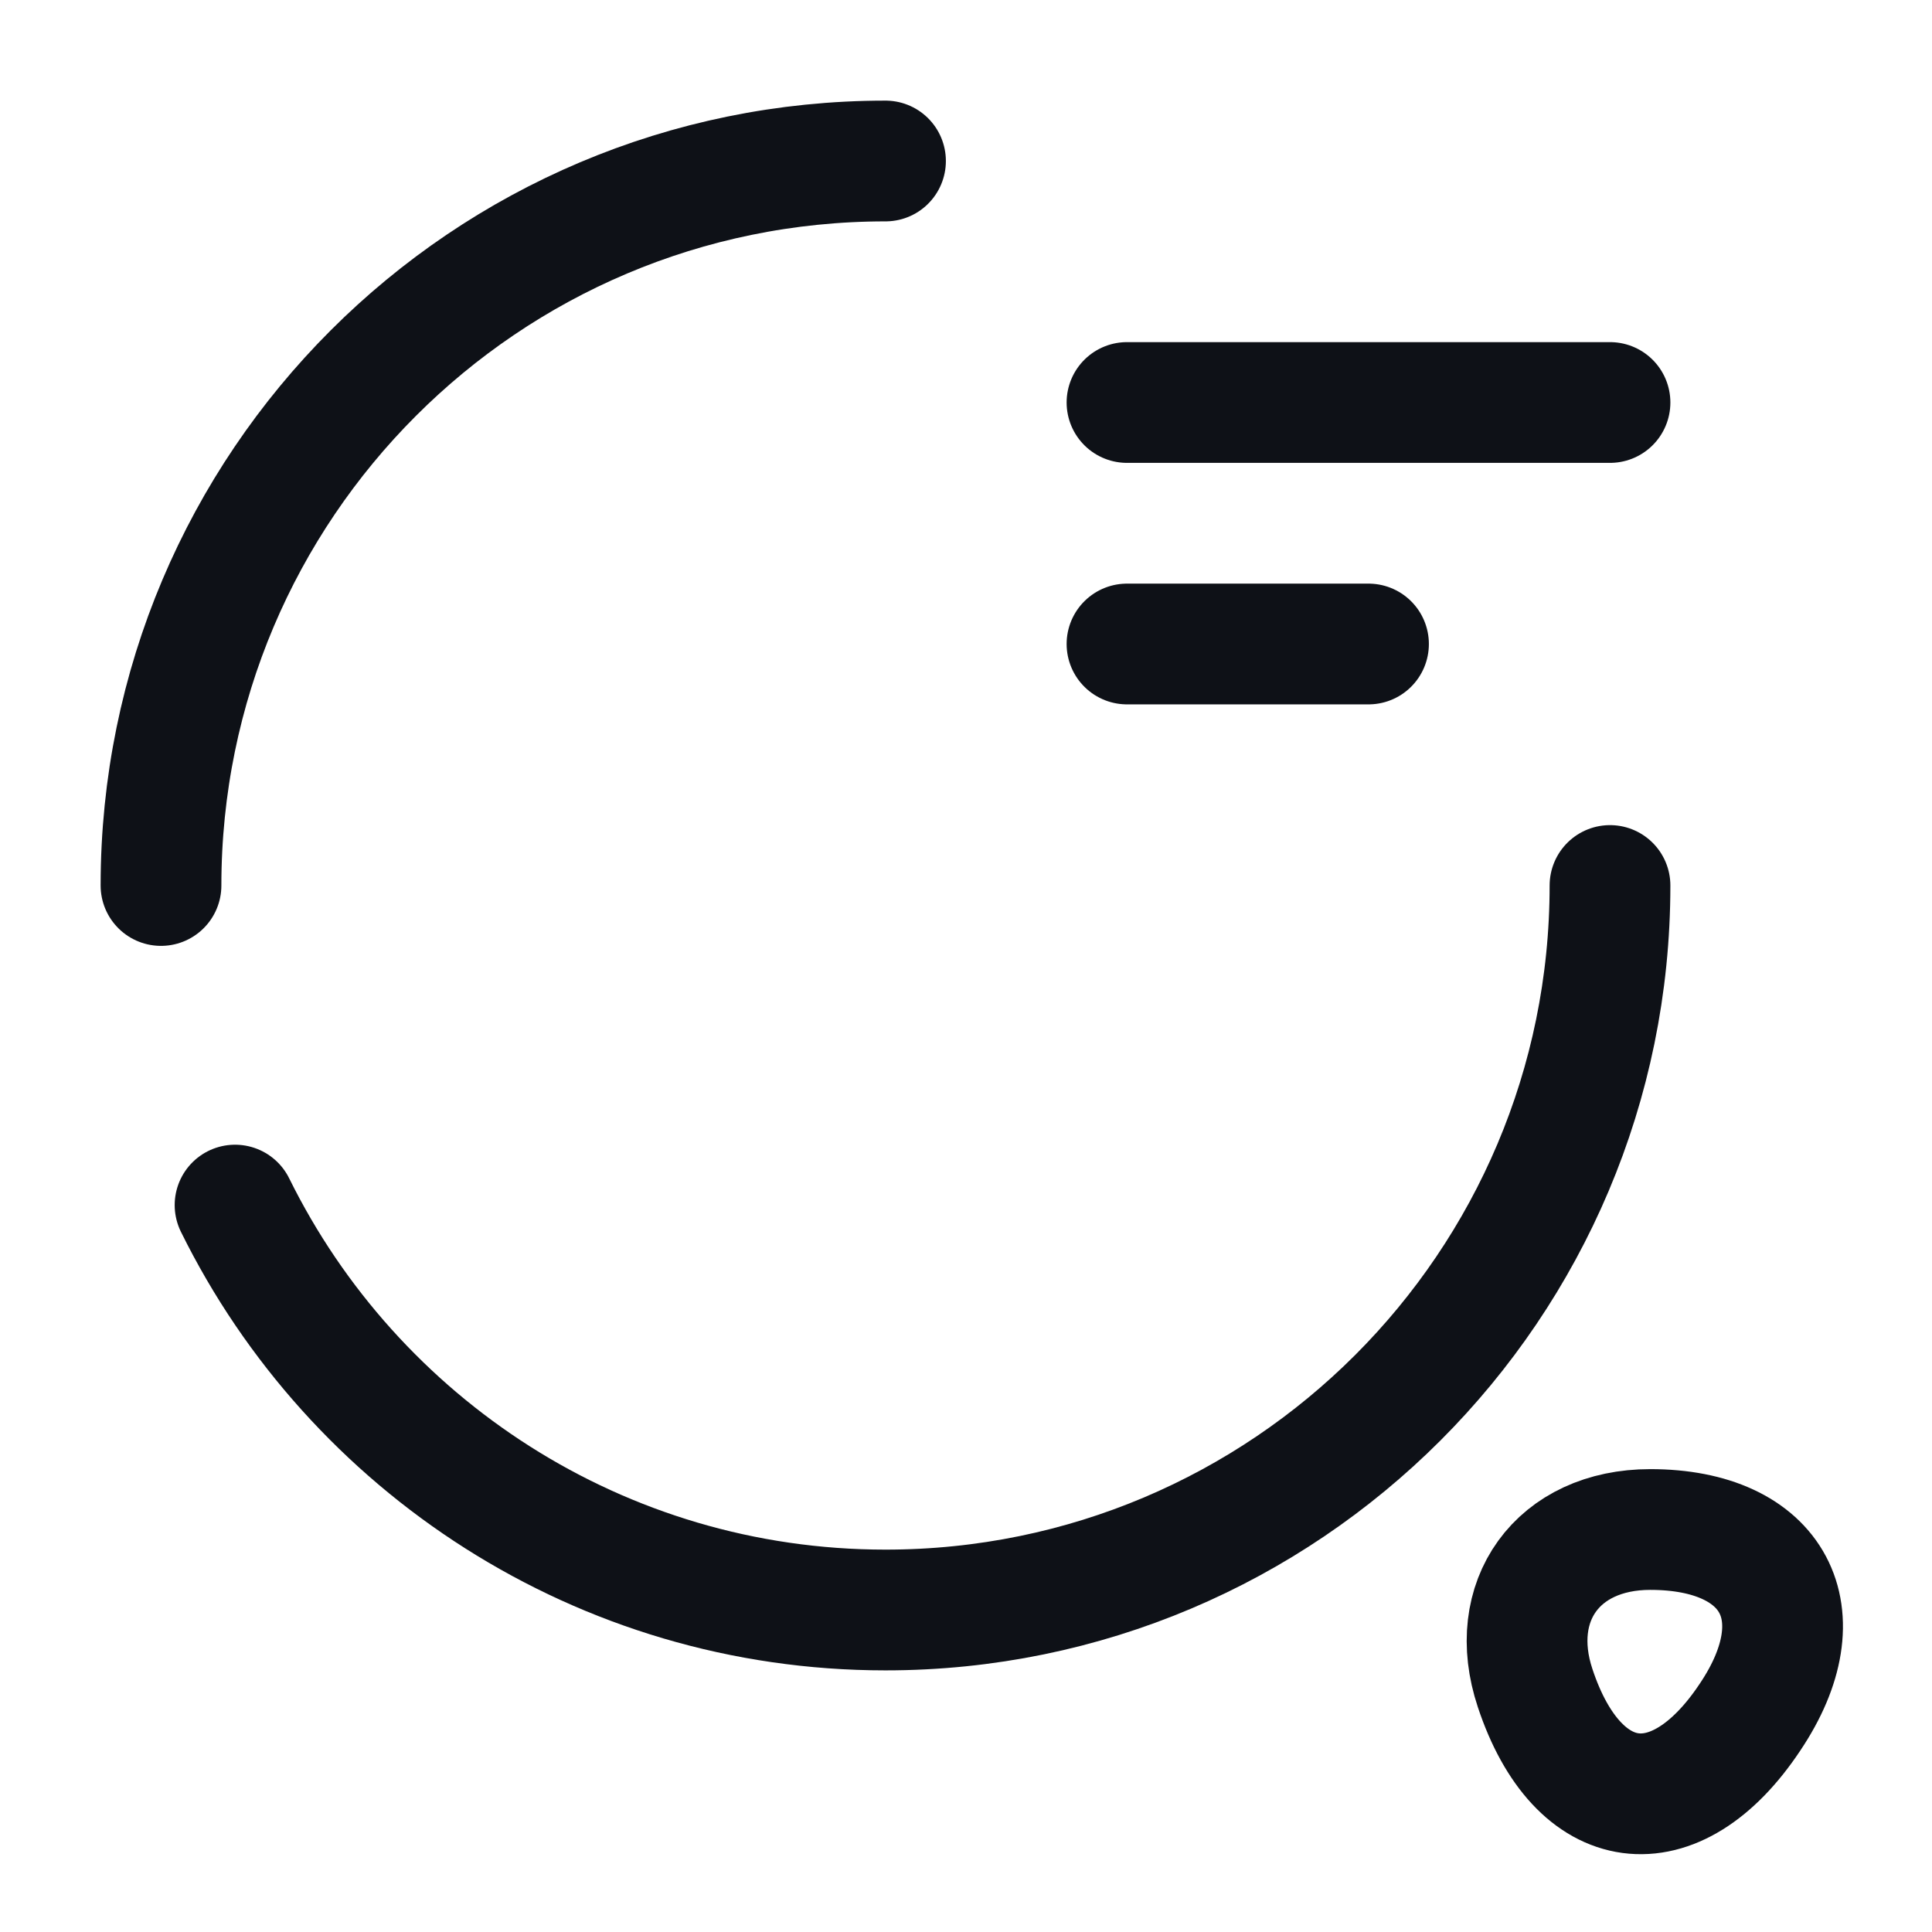 <svg width="24" height="24" viewBox="0 0 24 24" fill="none" xmlns="http://www.w3.org/2000/svg">
<path d="M2 11C2 6.03 6.03 2 11 2" stroke="#0E1117" stroke-width="1.5" stroke-linecap="round" stroke-linejoin="round"/>
<path d="M20 11C20 15.97 15.97 20 11 20C7.46 20 4.39 17.95 2.92 14.97" stroke="#0E1117" stroke-width="1.5" stroke-linecap="round" stroke-linejoin="round"/>
<path d="M14 5H20" stroke="#0E1117" stroke-width="1.5" stroke-linecap="round" stroke-linejoin="round"/>
<path d="M14 8H17" stroke="#0E1117" stroke-width="1.5" stroke-linecap="round" stroke-linejoin="round"/>
<path d="M19.07 20.97C19.6 22.57 20.81 22.73 21.74 21.33C22.6 20.05 22.04 19 20.5 19C19.35 19 18.71 19.89 19.07 20.97Z" stroke="#0E1117" stroke-width="1.5" stroke-linecap="round" stroke-linejoin="round"/>
</svg>
